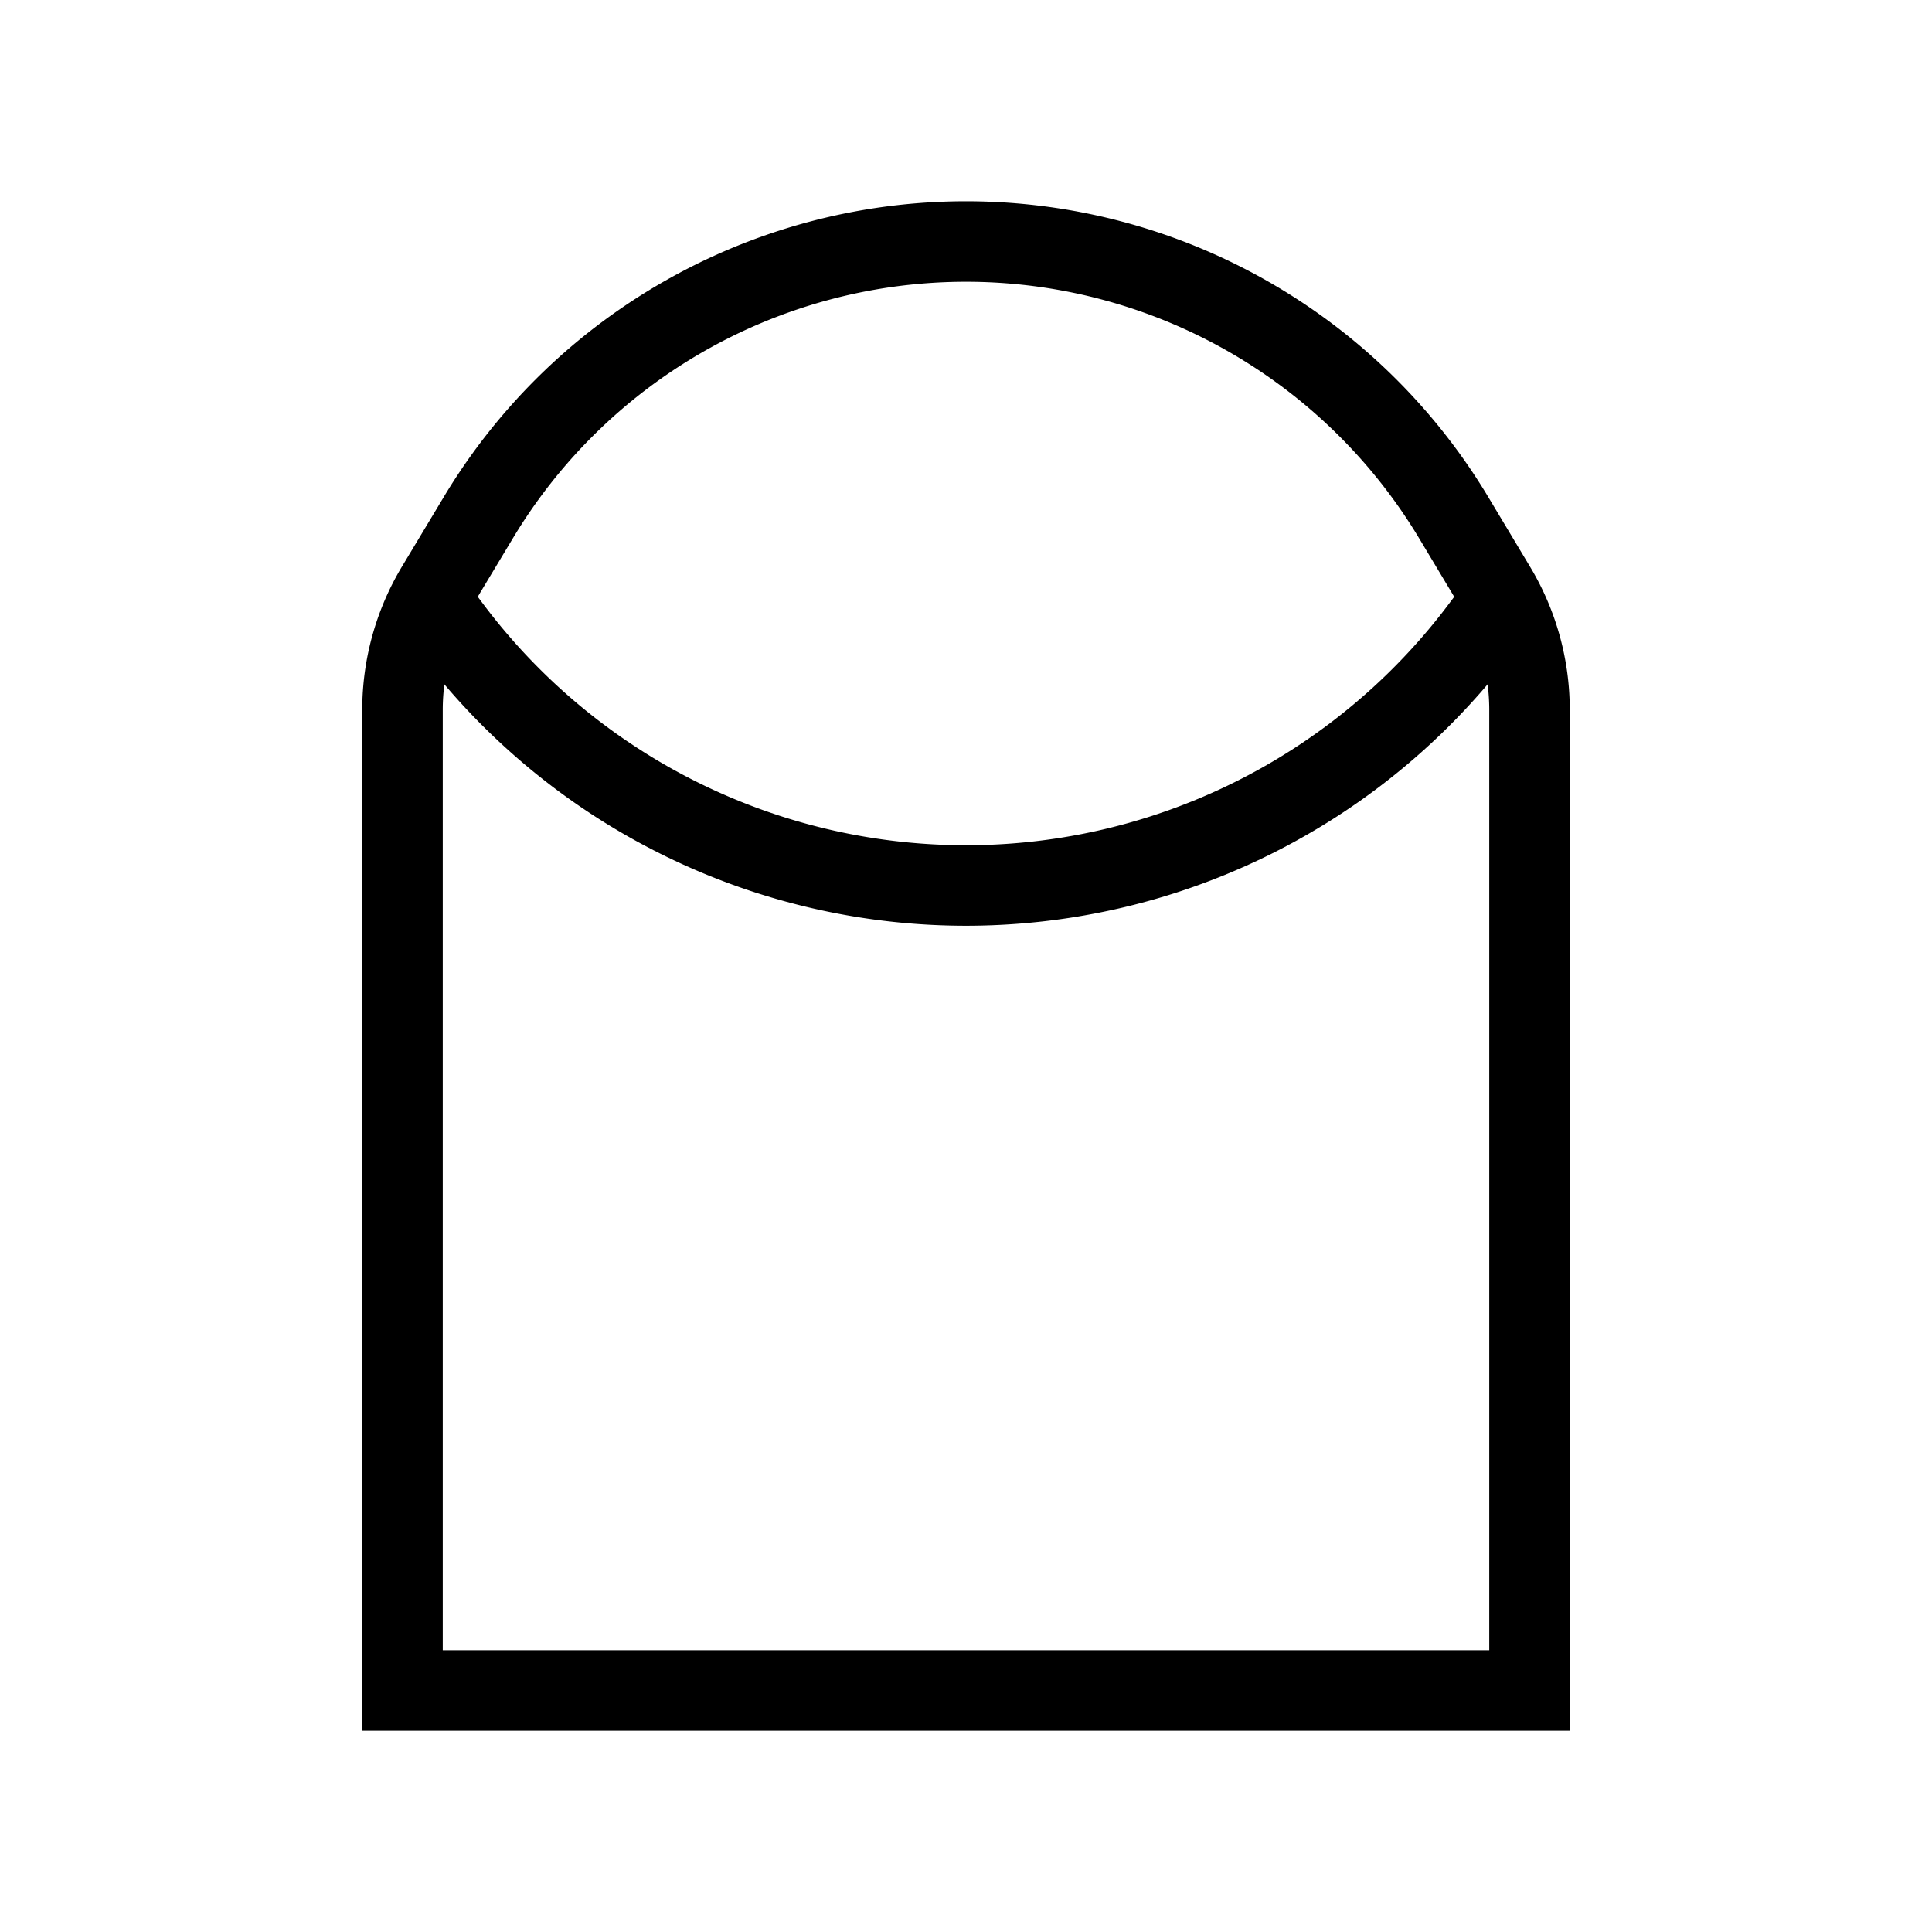 <svg xmlns="http://www.w3.org/2000/svg" width="24" height="24" viewBox="0 0 24 24" fill="none">
    <path stroke="currentColor" d="m18.7 7.4-.3.4a8 8 0 0 1-12.8 0l-.3-.4M19 21H5V8.818c0-.535.145-1.06.42-1.519l.522-.869a7.065 7.065 0 0 1 12.116 0l.521.869c.276.459.421.984.421 1.519z"/>
</svg>